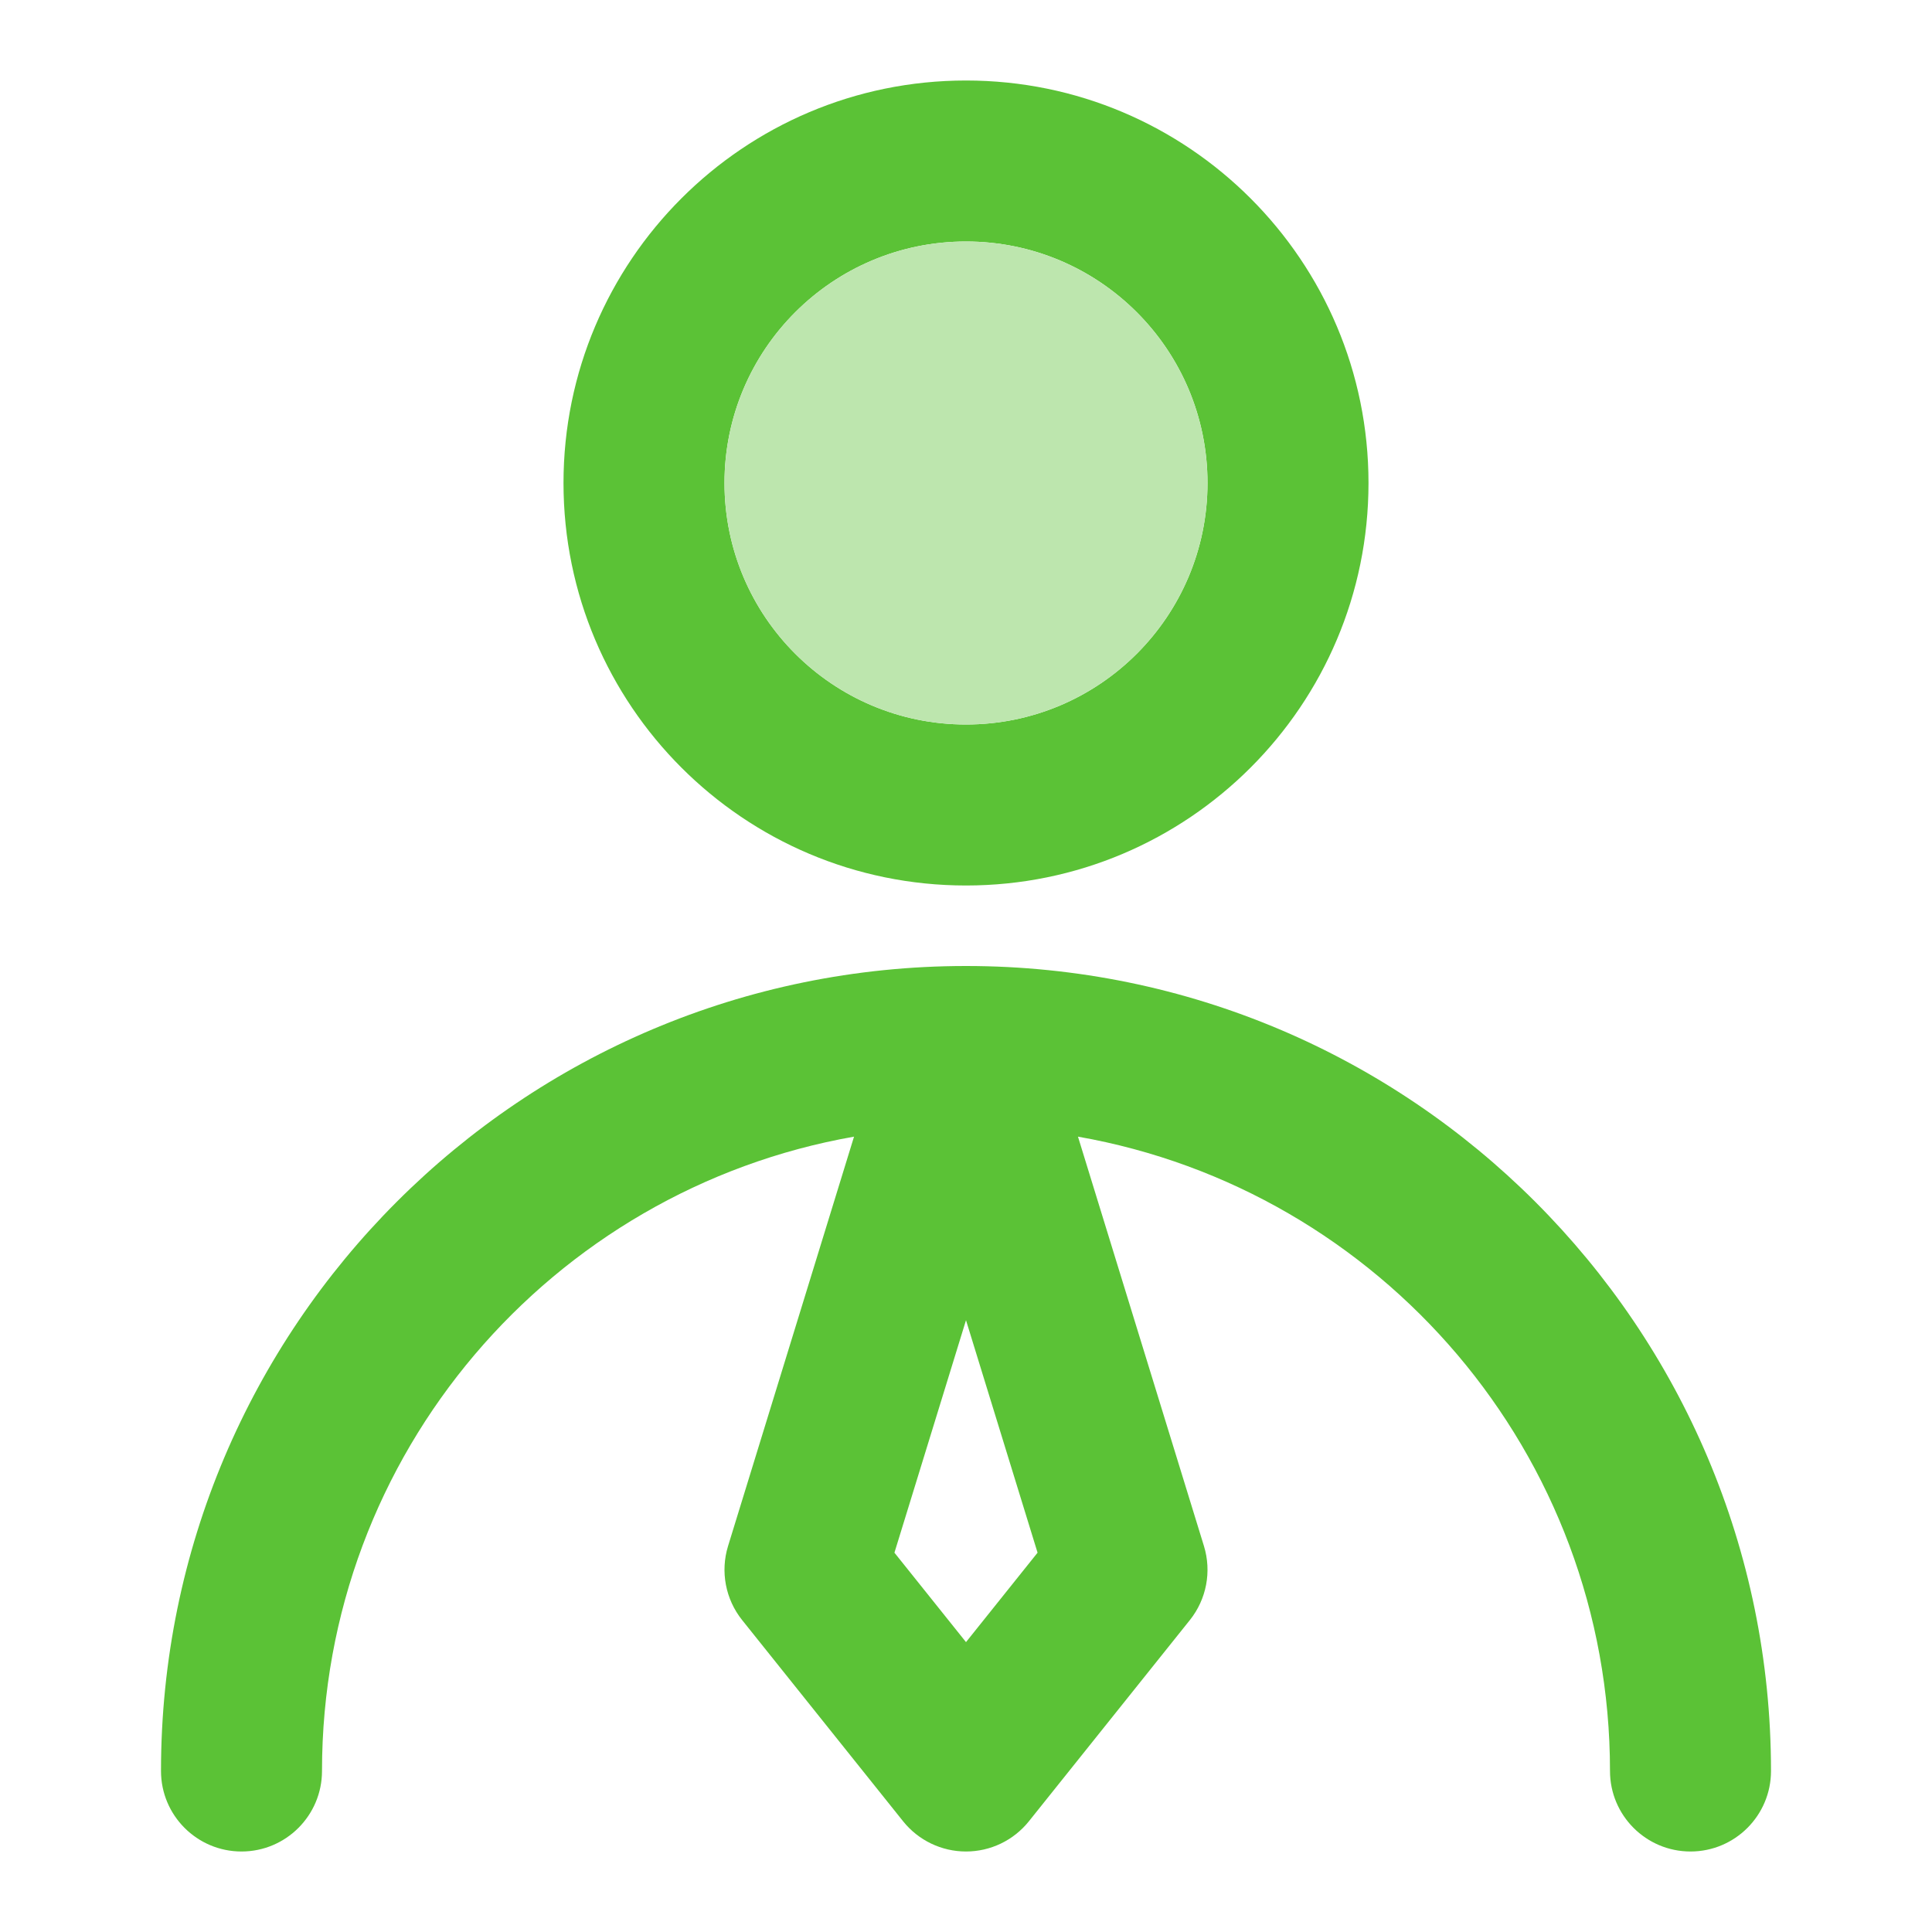 <svg width="24" height="24" viewBox="0 0 24 24" fill="none" xmlns="http://www.w3.org/2000/svg">
<g id="user-business">
<path id="Vector (Stroke)" fill-rule="evenodd" clip-rule="evenodd" d="M12 3C10.343 3 9 4.343 9 6C9 7.657 10.343 9 12 9C13.657 9 15 7.657 15 6C15 4.343 13.657 3 12 3ZM7 6C7 3.239 9.239 1 12 1C14.761 1 17 3.239 17 6C17 8.761 14.761 11 12 11C9.239 11 7 8.761 7 6ZM2 22C2 16.477 6.477 12 12 12C17.523 12 22 16.477 22 22C22 22.552 21.552 23 21 23C20.448 23 20 22.552 20 22C20 18.056 17.146 14.779 13.391 14.12L14.956 19.206C15.053 19.522 14.988 19.866 14.781 20.125L12.781 22.625C12.591 22.862 12.304 23 12 23C11.696 23 11.409 22.862 11.219 22.625L9.219 20.125C9.012 19.866 8.947 19.522 9.044 19.206L10.609 14.12C6.854 14.779 4 18.056 4 22C4 22.552 3.552 23 3 23C2.448 23 2 22.552 2 22ZM12 16.4L11.111 19.288L12 20.399L12.889 19.288L12 16.4Z" fill="#5BC236"/>
<path id="Vector (Stroke)_2" d="M9 6C9 4.343 10.343 3 12 3C13.657 3 15 4.343 15 6C15 7.657 13.657 9 12 9C10.343 9 9 7.657 9 6Z" fill="#BDE6AE"/>
</g>
</svg>
